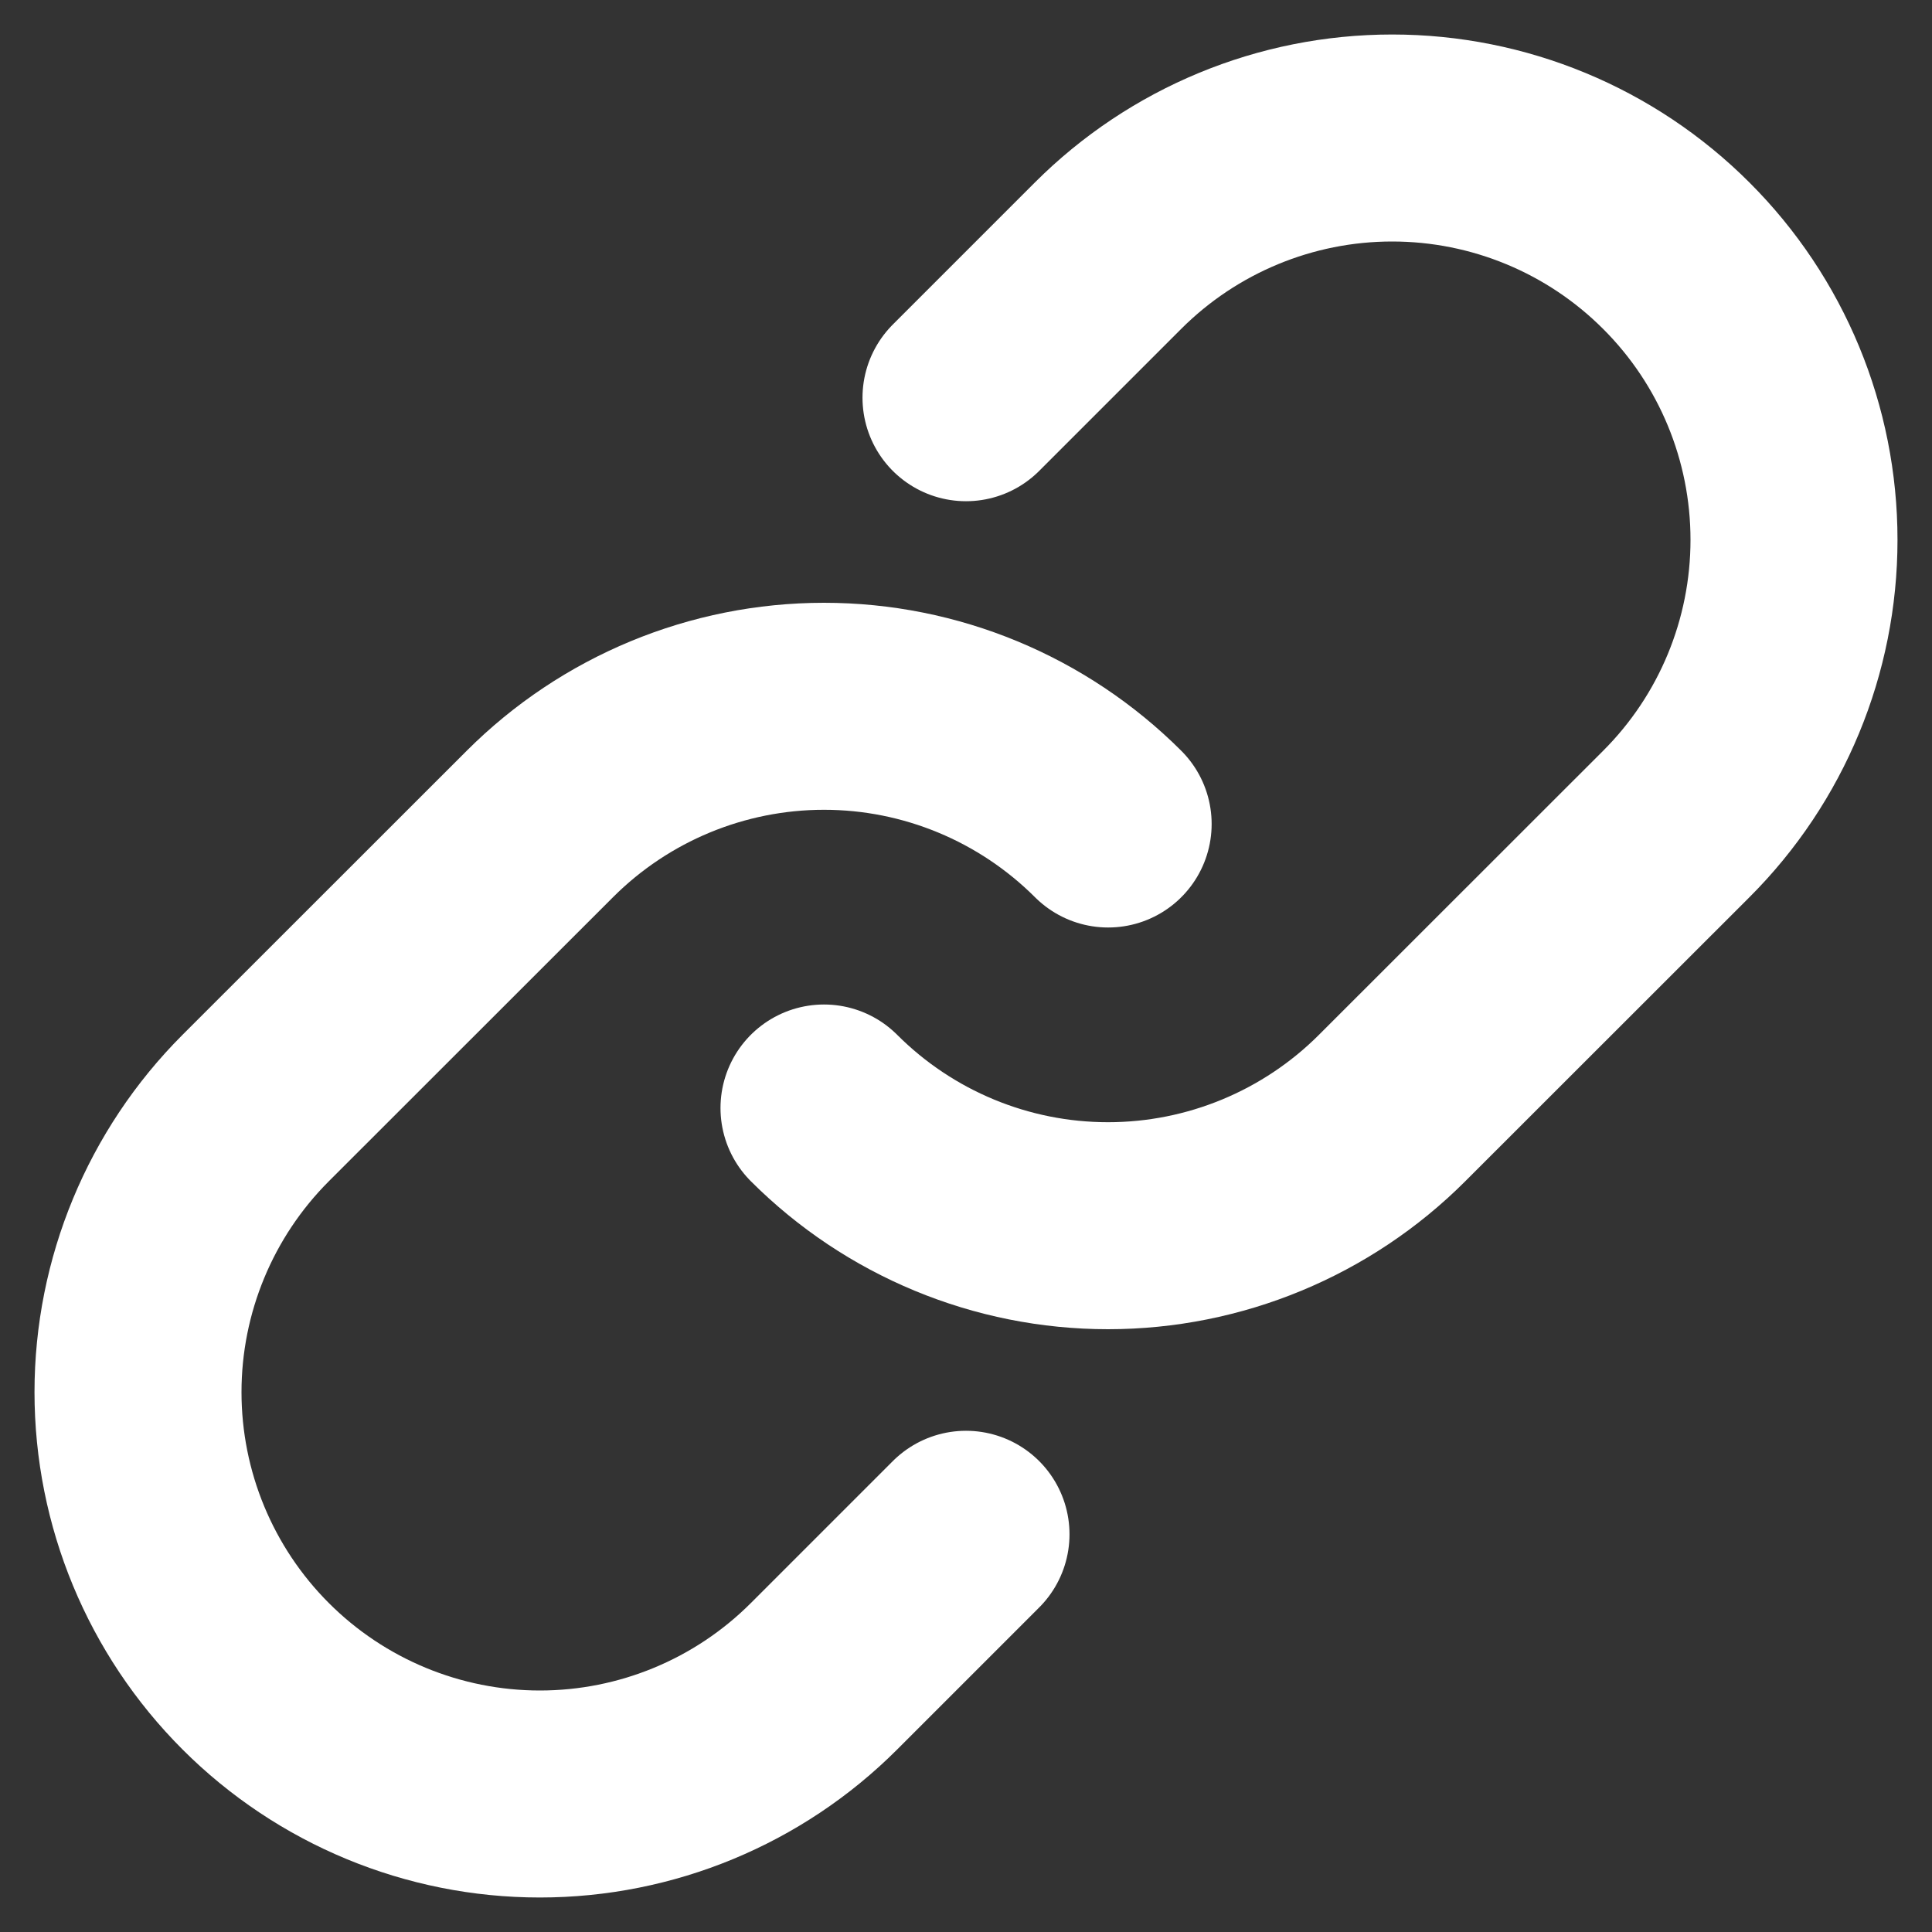 <svg width="14" height="14" viewBox="0 0 14 14" fill="none" xmlns="http://www.w3.org/2000/svg">
<rect x="0" y="0" width="14" height="14" fill="#333333" stroke="none"/>
<path d="M8.03 5.971C7.483 5.425 6.743 5.118 5.971 5.118C5.199 5.118 4.458 5.425 3.912 5.971L1.853 8.029C1.307 8.575 1 9.316 1 10.088C1 10.861 1.307 11.601 1.853 12.147C2.399 12.693 3.14 13 3.912 13C4.684 13 5.425 12.693 5.971 12.147L7 11.118" stroke="white" stroke-width="1.5" stroke-linecap="round" stroke-linejoin="round"/>
<path d="M5.971 8.029C6.517 8.575 7.257 8.882 8.029 8.882C8.801 8.882 9.542 8.575 10.088 8.029L12.147 5.971C12.694 5.425 13 4.684 13 3.912C13 3.139 12.694 2.399 12.147 1.853C11.601 1.307 10.861 1 10.088 1C9.316 1 8.575 1.307 8.029 1.853L7 2.882" stroke="white" stroke-width="1.5" stroke-linecap="round" stroke-linejoin="round"/>
</svg>
